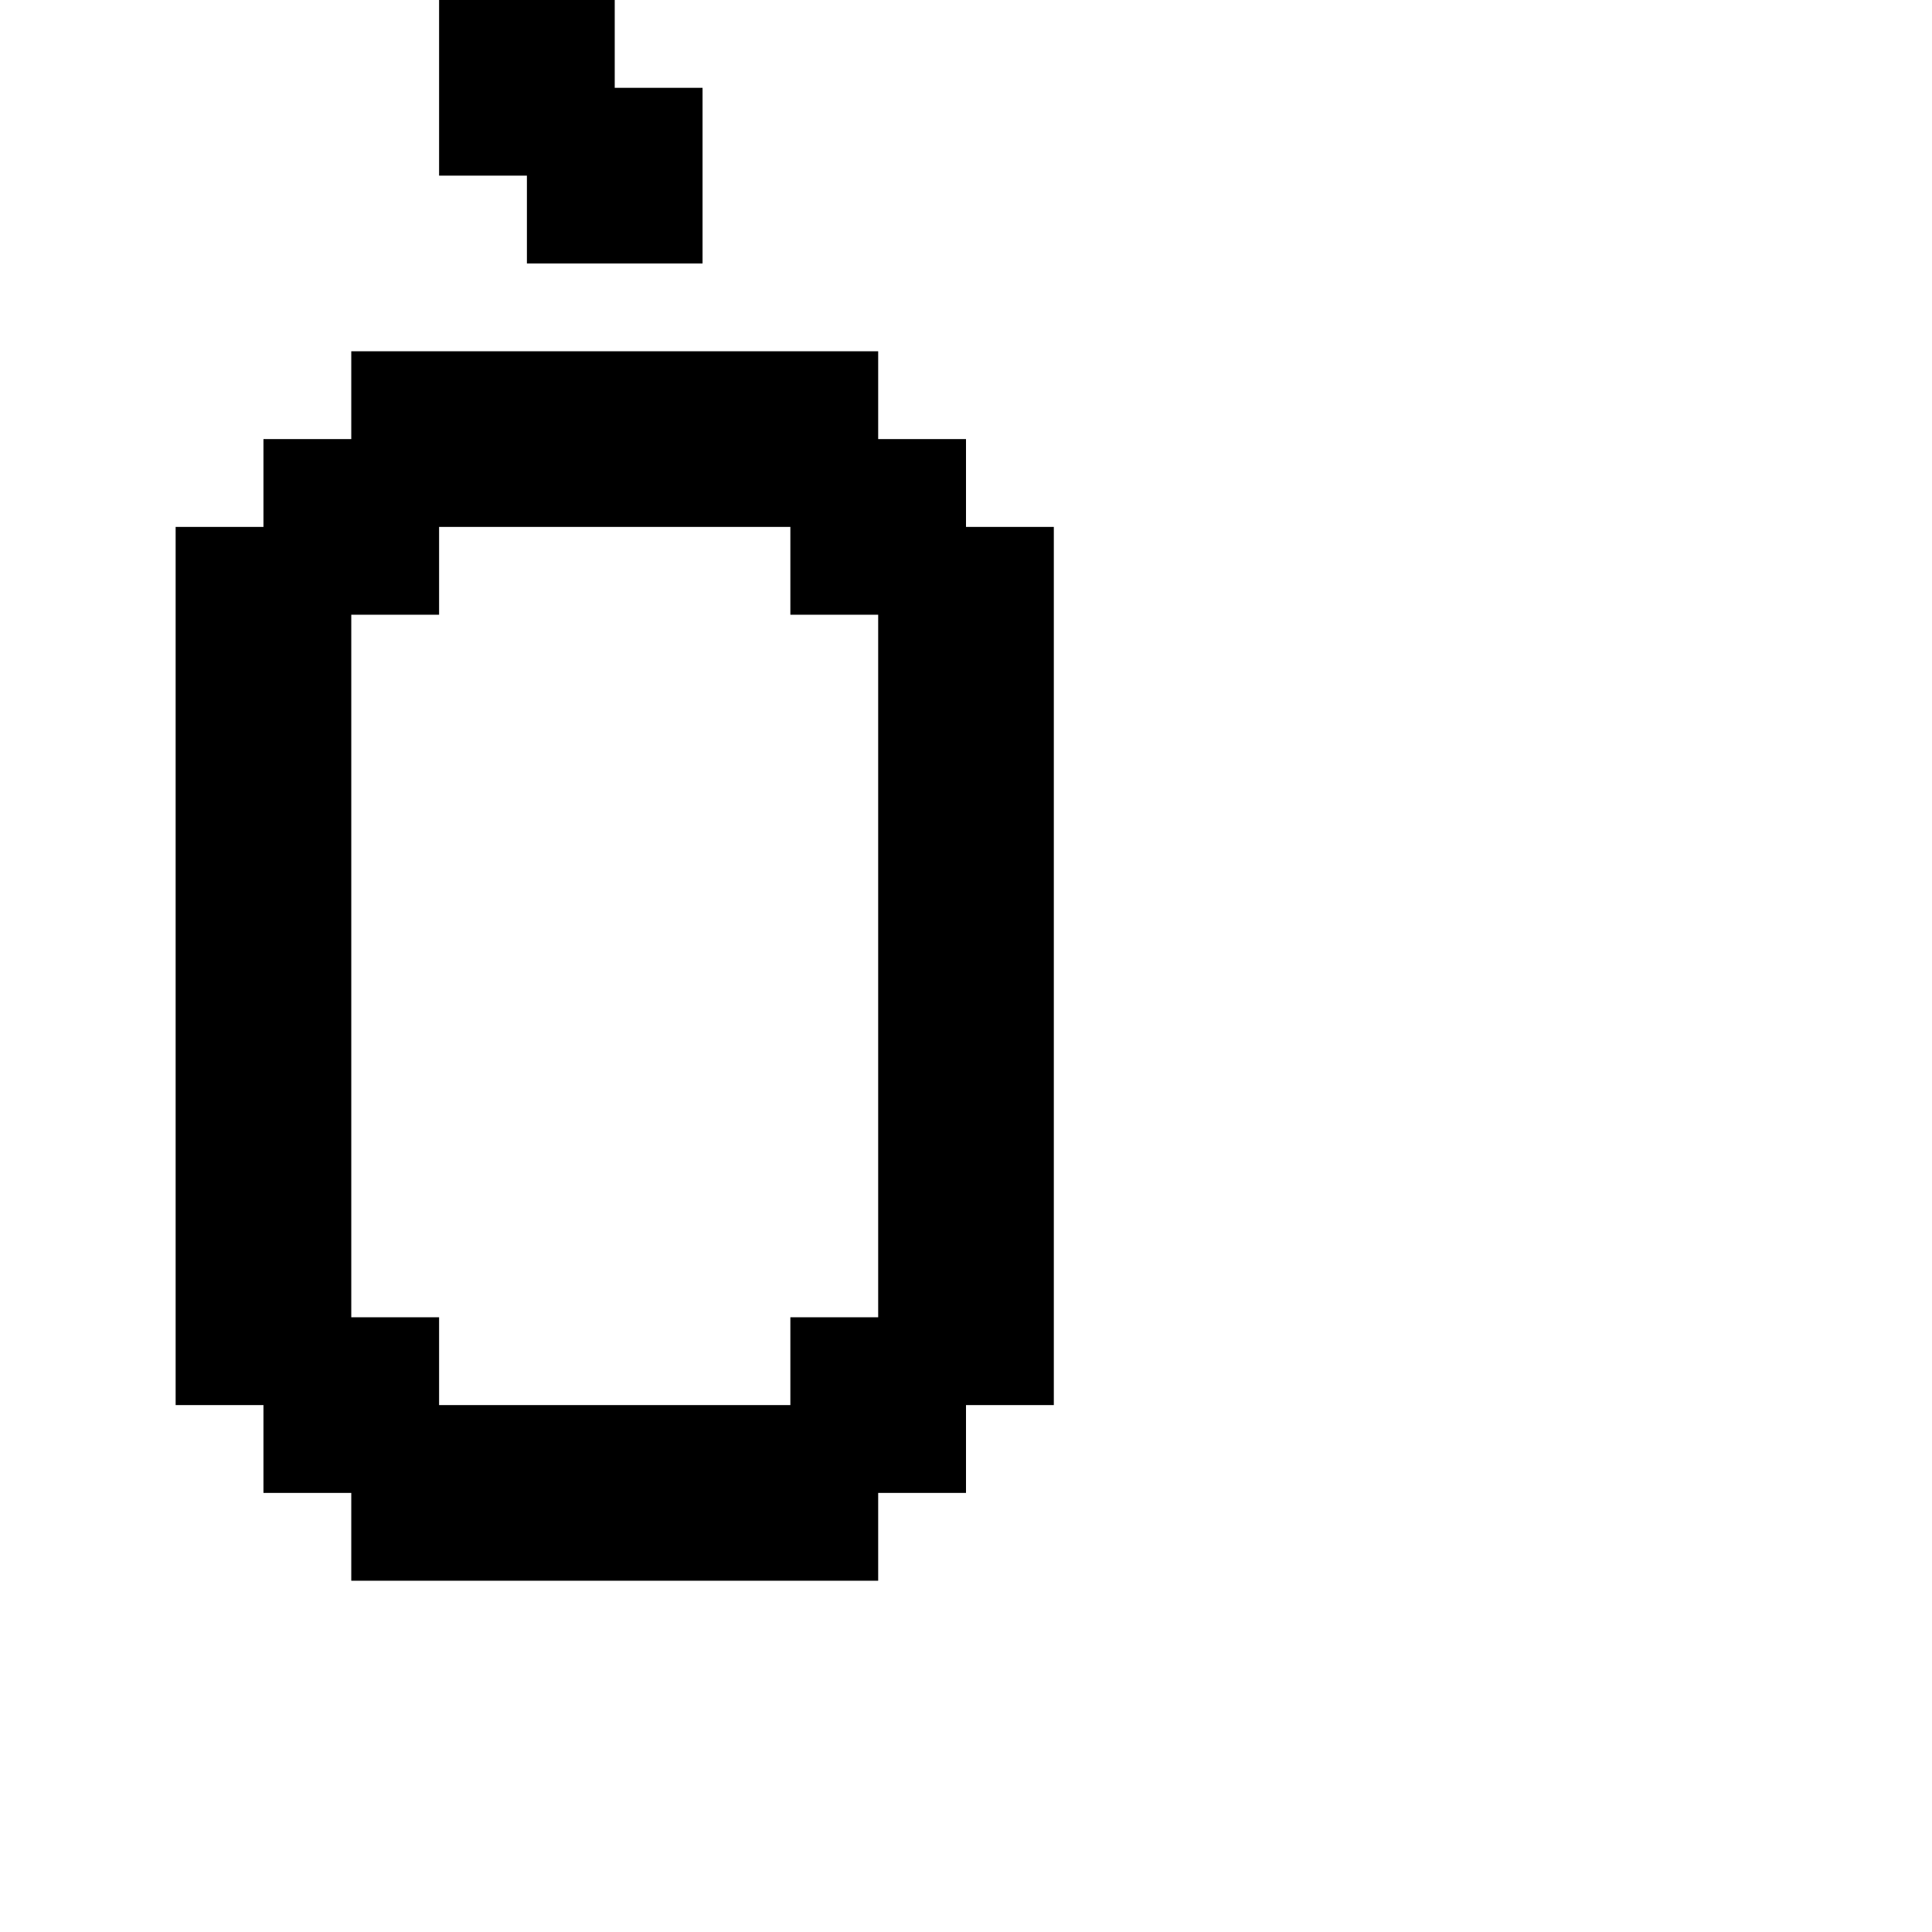 <svg xmlns="http://www.w3.org/2000/svg" id="junemono-upper-o-grave" viewBox="0 0 22 22"><path d="M5 0H7V1H8V3H6V2H5V0M4 4H10V5H11V6H12V16H11V17H10V18H4V17H3V16H2V6H3V5H4V4M9 7V6H5V7H4V15H5V16H9V15H10V7H9Z" /></svg>